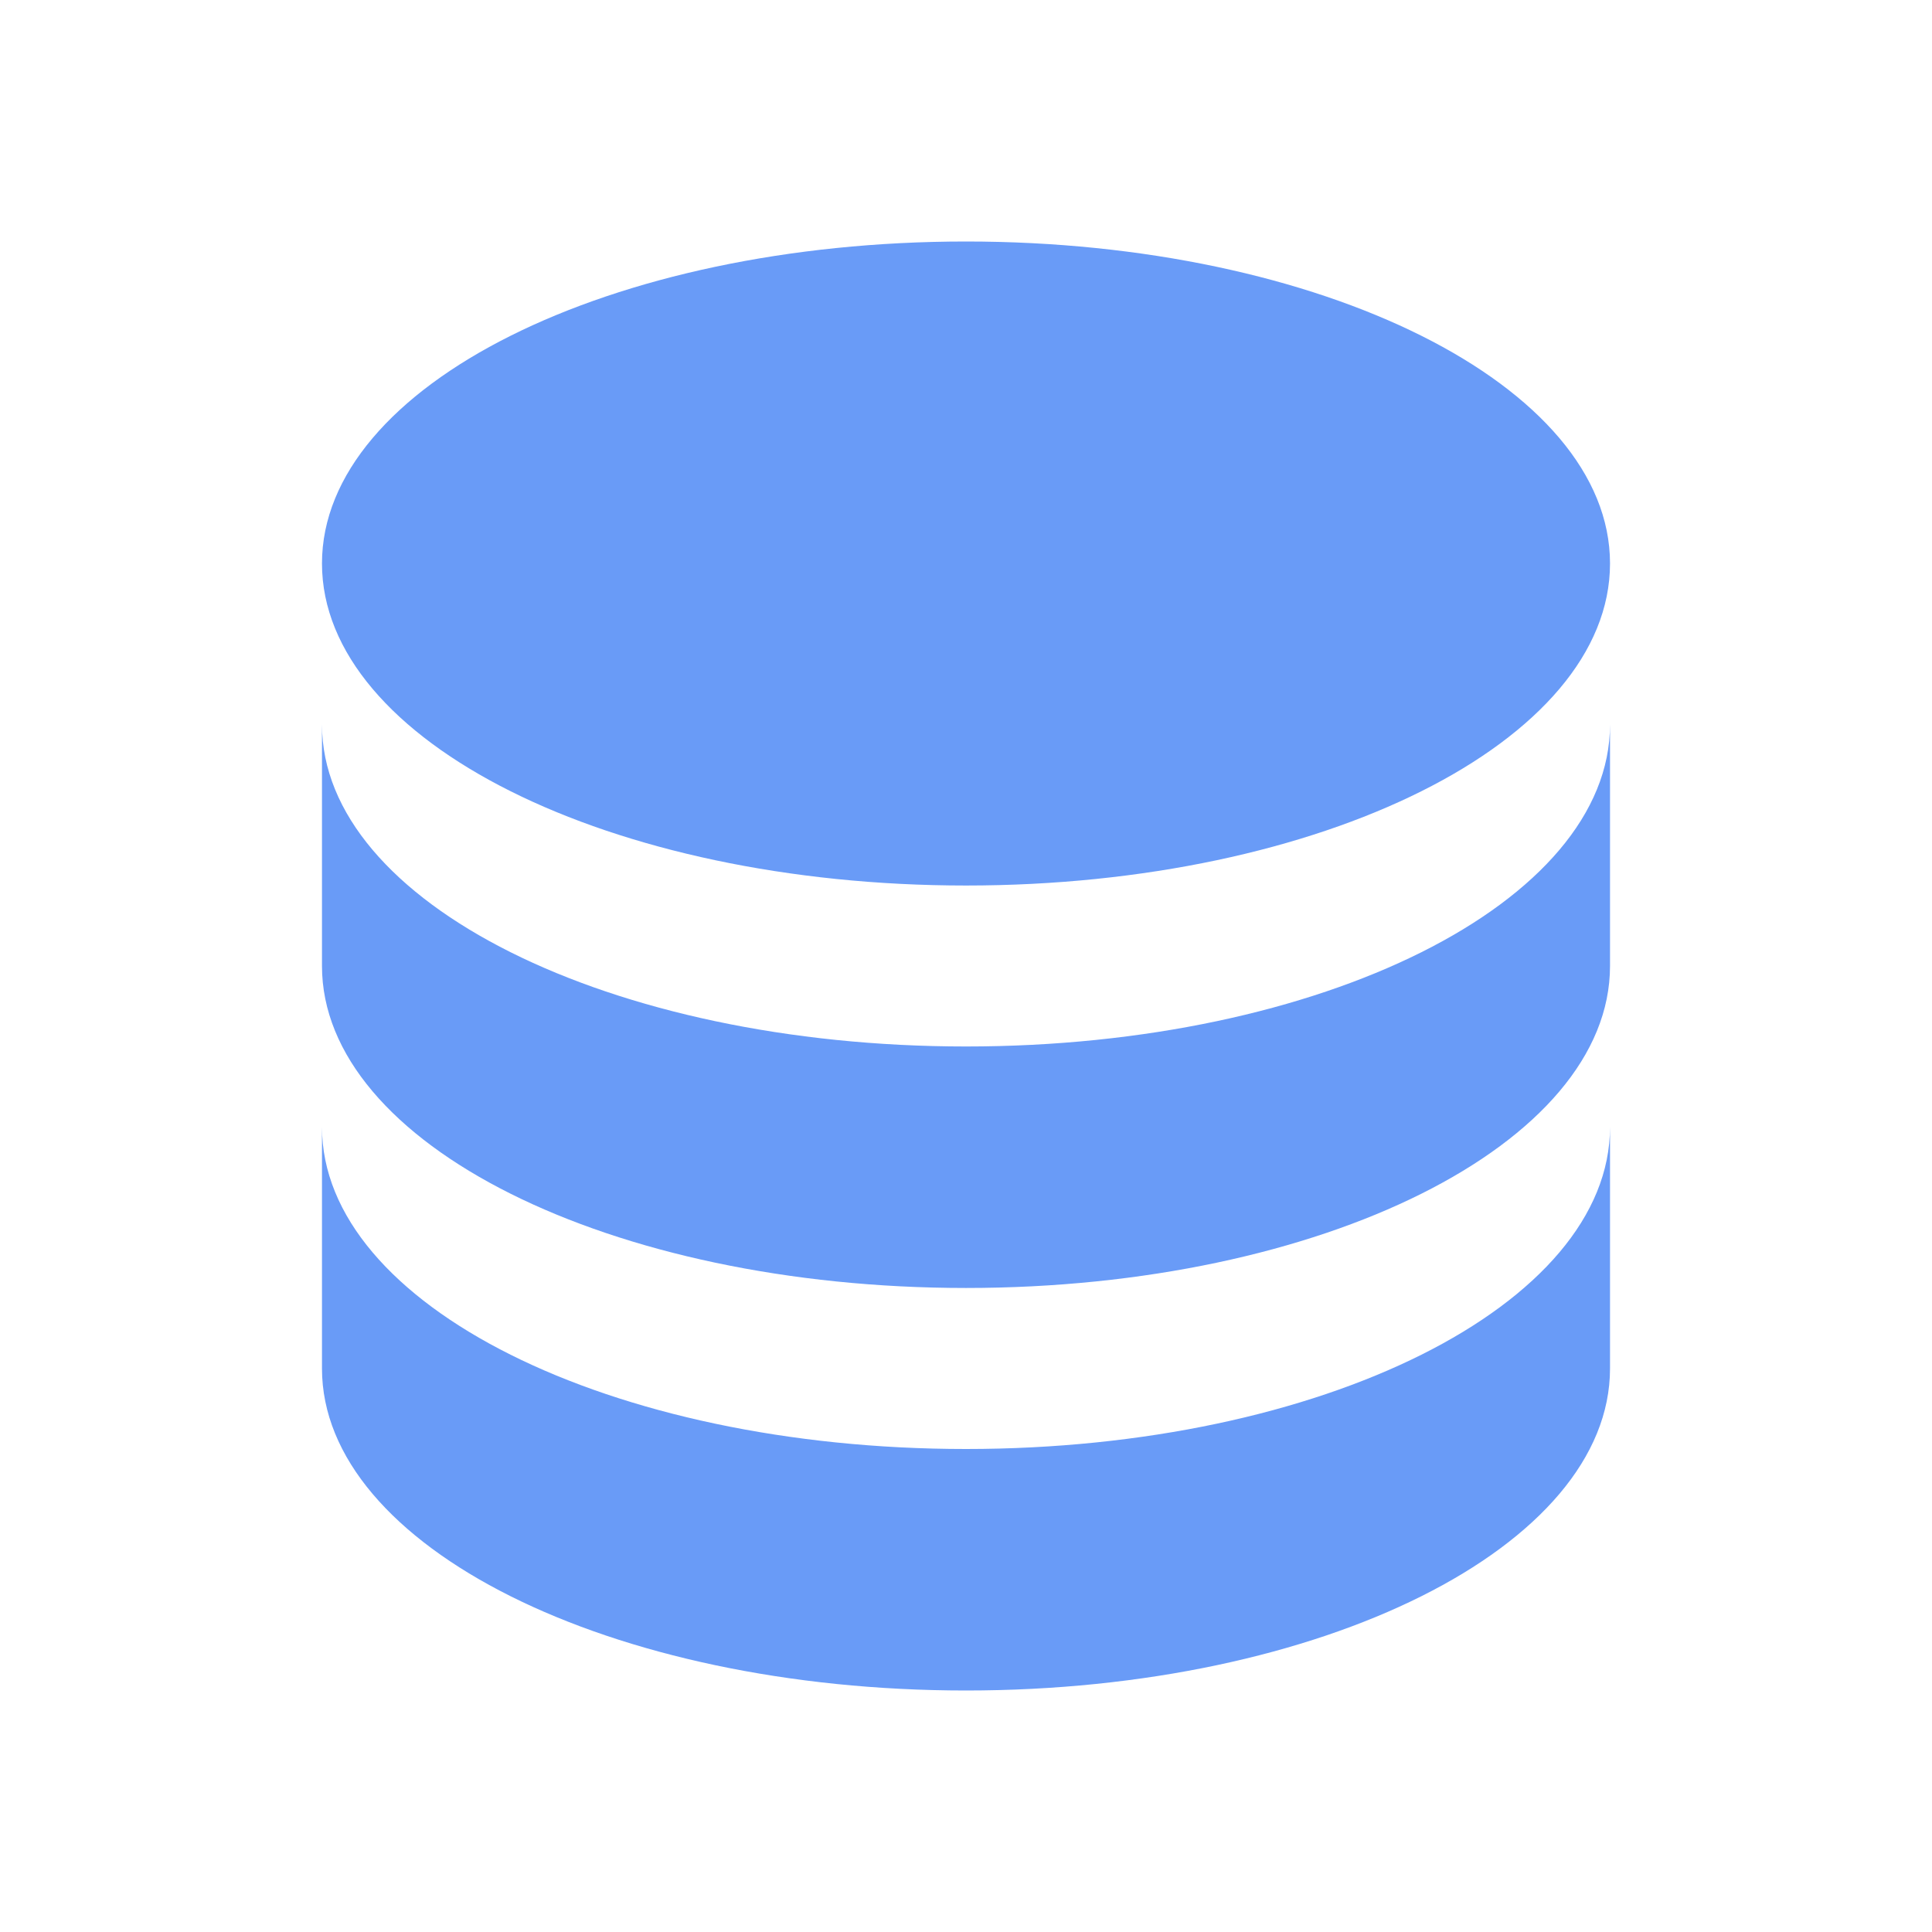 <svg width="32" height="32" viewBox="0 0 32 32" fill="none" xmlns="http://www.w3.org/2000/svg">
<path d="M16 4C10.107 4 5.333 6.387 5.333 9.333C5.333 12.28 10.107 14.667 16 14.667C21.893 14.667 26.667 12.28 26.667 9.333C26.667 6.387 21.893 4 16 4ZM5.333 12V16C5.333 18.947 10.107 21.333 16 21.333C21.893 21.333 26.667 18.947 26.667 16V12C26.667 14.947 21.893 17.333 16 17.333C10.107 17.333 5.333 14.947 5.333 12ZM5.333 18.667V22.667C5.333 25.613 10.107 28 16 28C21.893 28 26.667 25.613 26.667 22.667V18.667C26.667 21.613 21.893 24 16 24C10.107 24 5.333 21.613 5.333 18.667Z" fill="#699BF7"/>
</svg>
